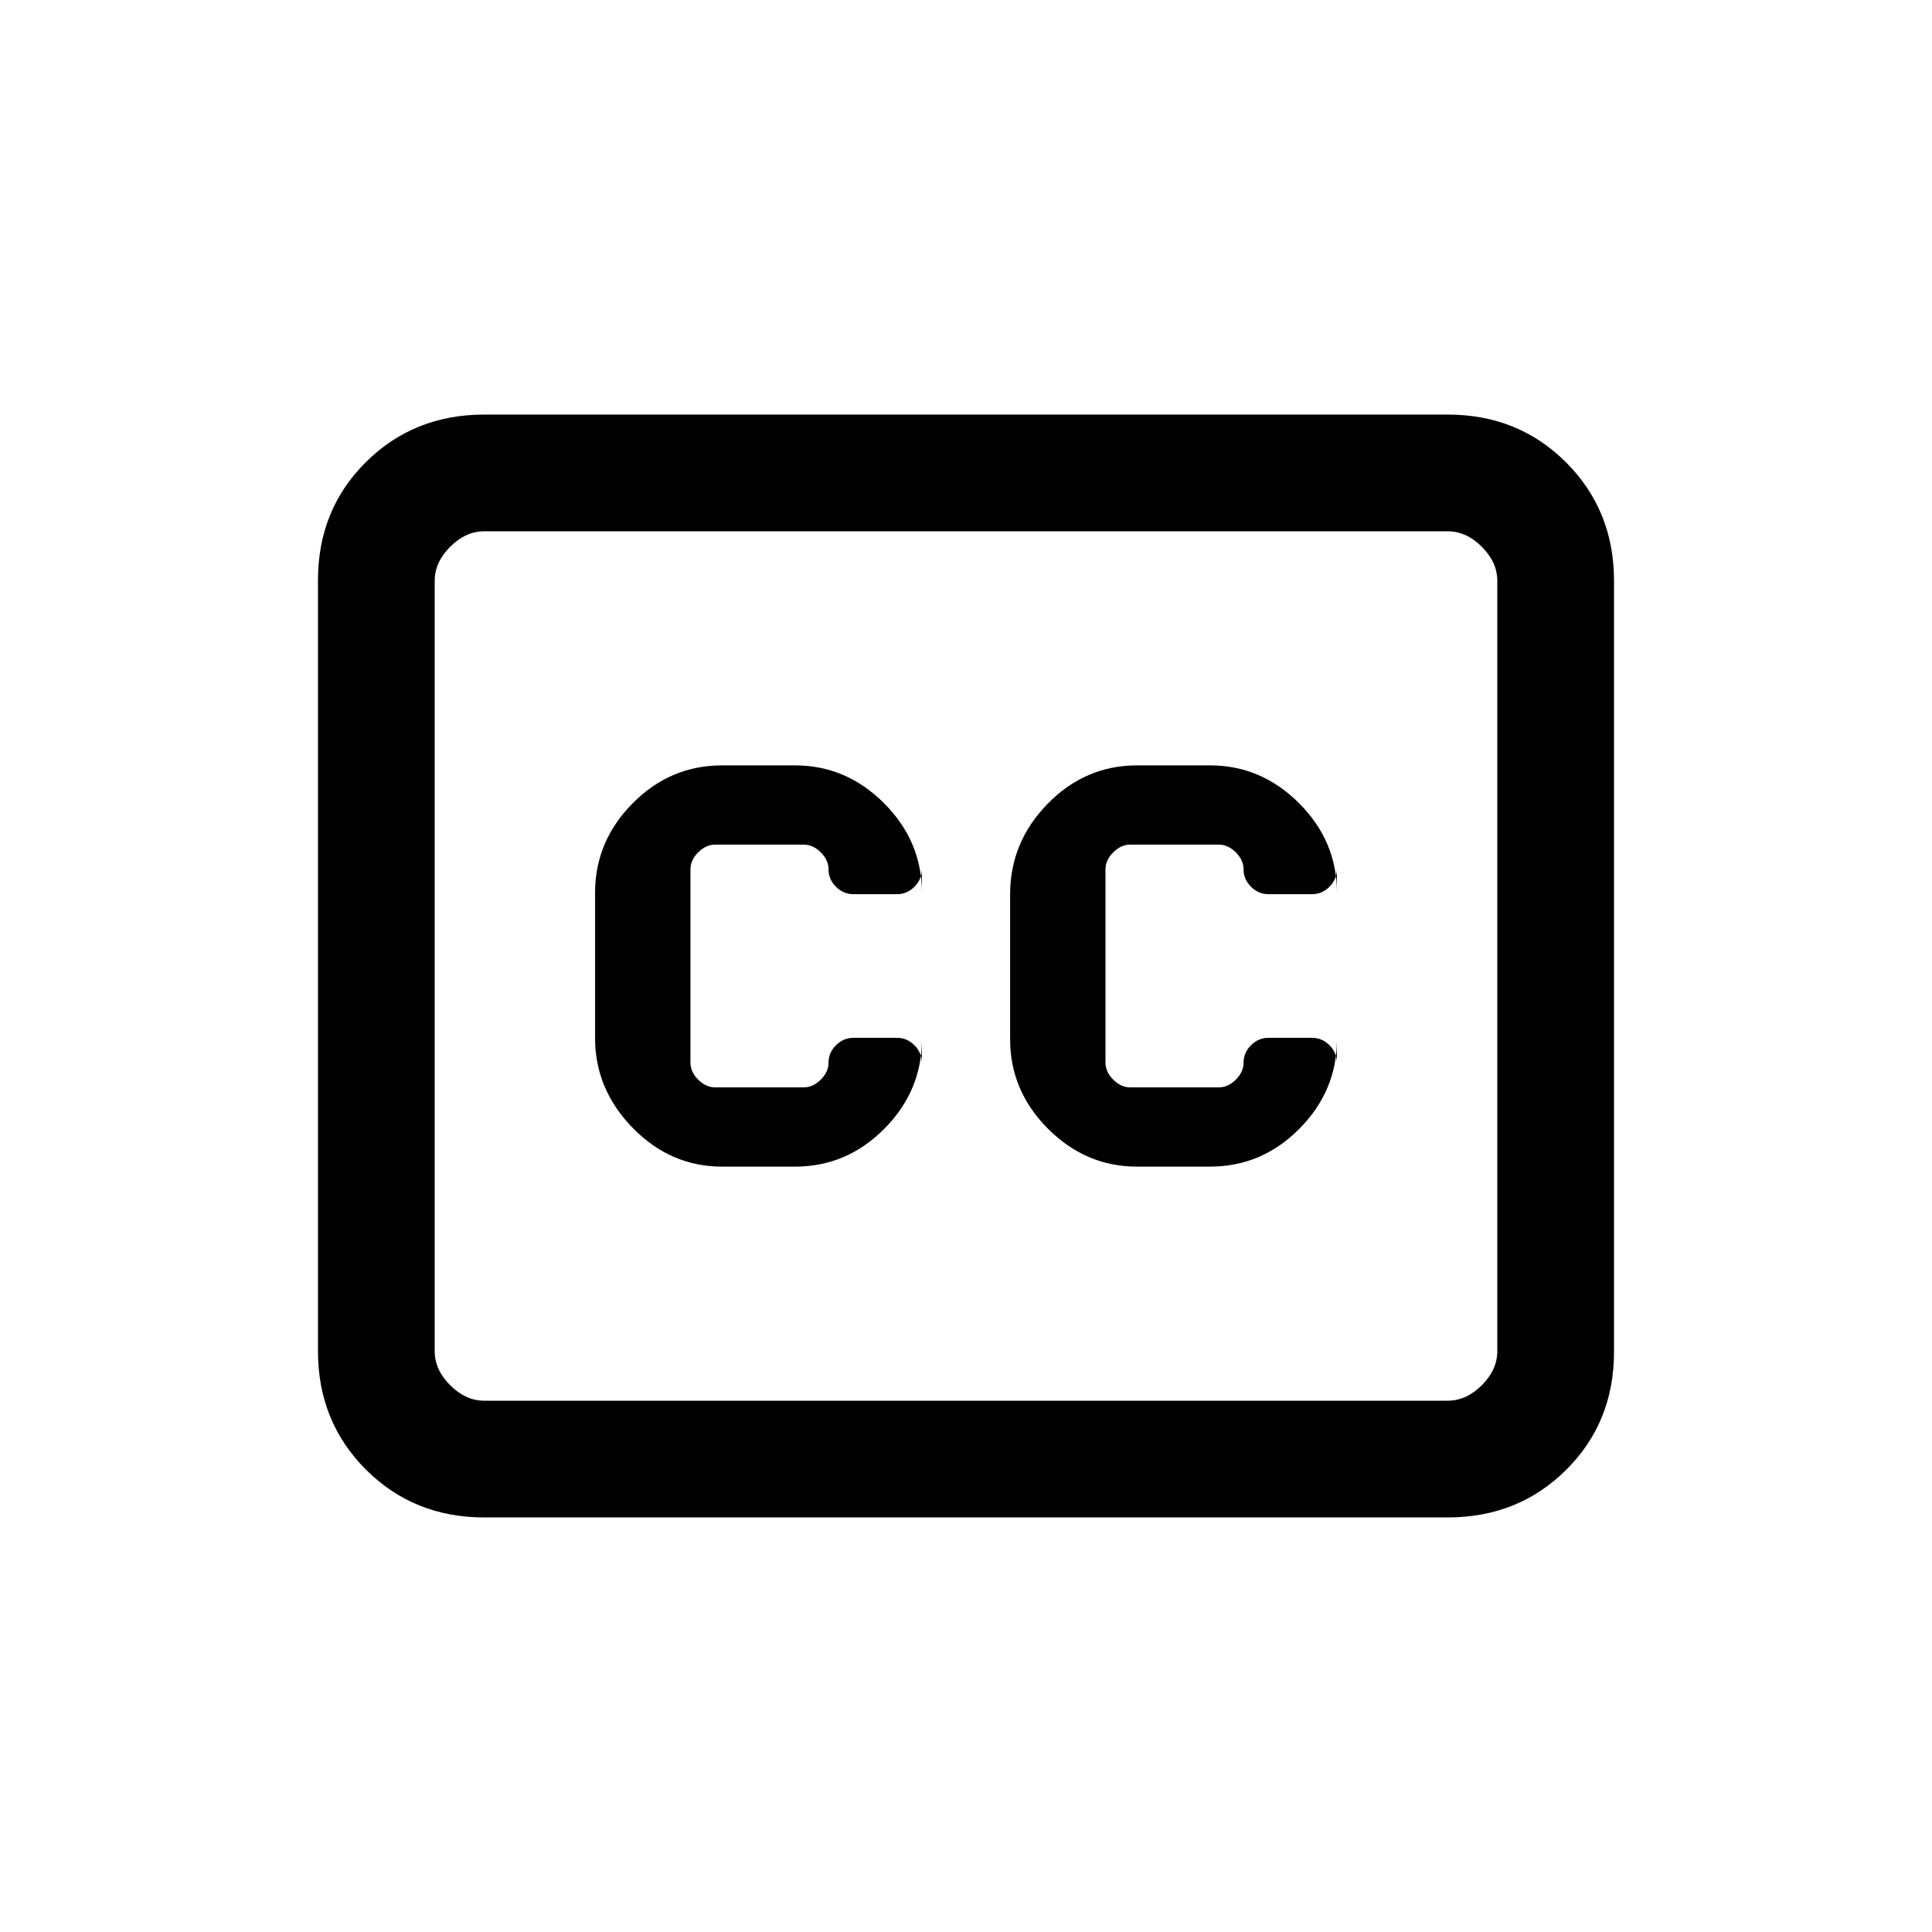 <svg xmlns="http://www.w3.org/2000/svg" height="20" viewBox="0 -960 960 960" width="20"><path d="M240.62-206q-35.05 0-58.83-23.8Q158-253.6 158-288.66v-383.01q0-35.06 23.79-58.69Q205.57-754 240.62-754h478.76q35.05 0 58.83 23.8Q802-706.4 802-671.34v383.01q0 35.06-23.79 58.69Q754.43-206 719.38-206H240.62Zm0-58h478.76q9.24 0 16.93-7.69 7.69-7.69 7.69-16.93v-382.76q0-9.24-7.69-16.93-7.69-7.69-16.93-7.69H240.62q-9.24 0-16.93 7.69-7.69 7.69-7.69 16.93v382.76q0 9.24 7.69 16.93 7.69 7.69 16.93 7.69Zm118.15-116.31h36.22q25.78 0 44.43-18.82 18.66-18.82 18.66-44.36v11.84q0-5.27-3.7-8.97-3.69-3.69-8.61-3.69H424q-4.92 0-8.62 3.69-3.69 3.7-3.69 8.62 0 4.62-3.84 8.46-3.85 3.85-8.47 3.85h-44q-4.61 0-8.46-3.85-3.84-3.84-3.84-8.46v-96q0-4.62 3.84-8.46 3.85-3.85 8.46-3.85h44q4.62 0 8.47 3.85 3.84 3.84 3.84 8.46 0 4.92 3.69 8.62 3.7 3.69 8.62 3.69h21.77q4.92 0 8.61-3.69 3.7-3.7 3.7-8.97v11.84q0-25.54-18.79-44.36-18.8-18.82-44.29-18.82h-36.22q-25.78 0-44.43 18.86-18.66 18.86-18.66 44.45v72.17q0 25.59 18.79 44.75 18.79 19.15 44.29 19.15Zm242.46-199.38h-36.22q-25.78 0-44.43 19.08-18.66 19.08-18.66 44.99v72.04q0 25.57 18.79 44.42 18.8 18.85 44.29 18.85h36.22q25.78 0 44.43-18.82 18.66-18.82 18.66-44.36v11.84q0-5.27-3.69-8.97-3.7-3.69-8.62-3.69h-21.77q-4.92 0-8.61 3.69-3.7 3.7-3.7 8.62 0 4.62-3.84 8.46-3.85 3.85-8.46 3.85h-44q-4.62 0-8.47-3.85-3.84-3.84-3.84-8.46v-96q0-4.62 3.84-8.46 3.85-3.85 8.47-3.85h44q4.61 0 8.46 3.85 3.84 3.84 3.84 8.46 0 4.92 3.7 8.62 3.69 3.69 8.61 3.69H652q4.92 0 8.62-3.69 3.69-3.7 3.69-8.97v11.84q0-25.54-18.79-44.36t-44.29-18.82ZM216-264v-432 432Z"/></svg>